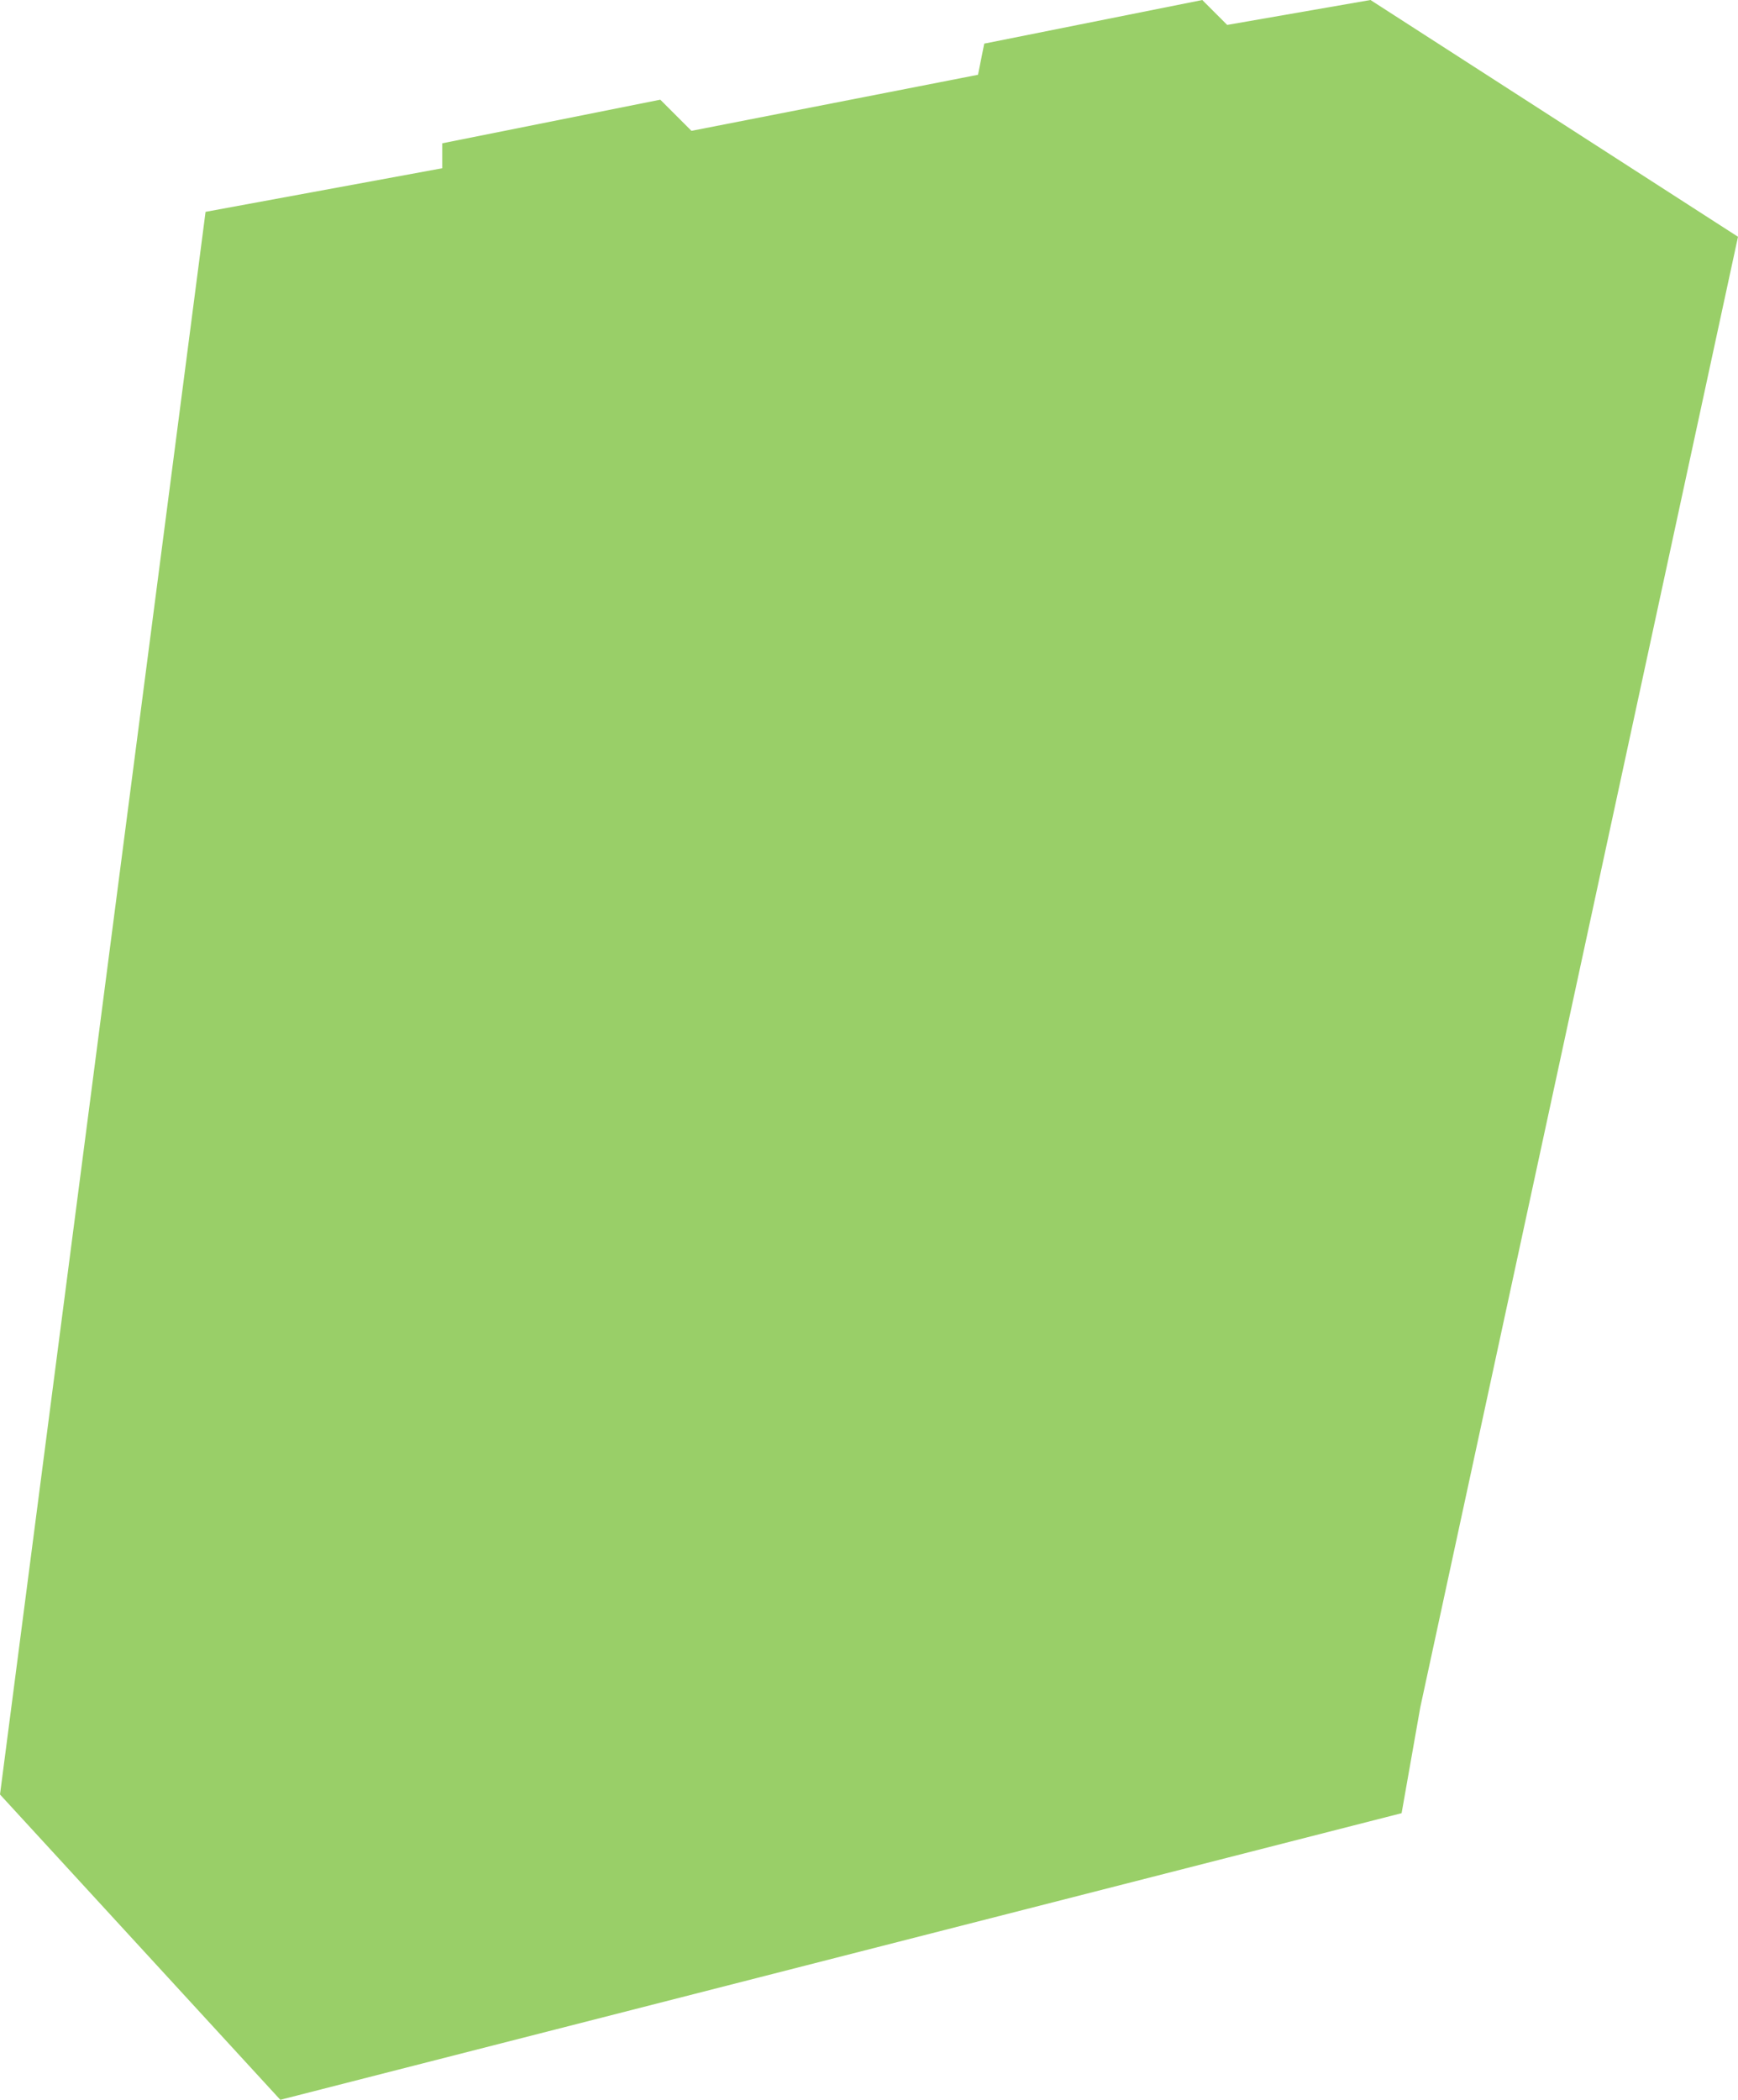 <svg xmlns="http://www.w3.org/2000/svg" width="279" height="337" viewBox="0 0 279 337">
  <defs>
    <style>
      .cls-1 {
        fill: #80c342;
        fill-rule: evenodd;
        opacity: 0.8;
      }
    </style>
  </defs>
  <path class="cls-1" d="M636,505l45,49,180-46,3-17,51-236-59-38-23,4-4-4-35,7-1,5-46,9-5-5-35,7v4l-38,7" transform="translate(-636 -217)"/>
</svg>

